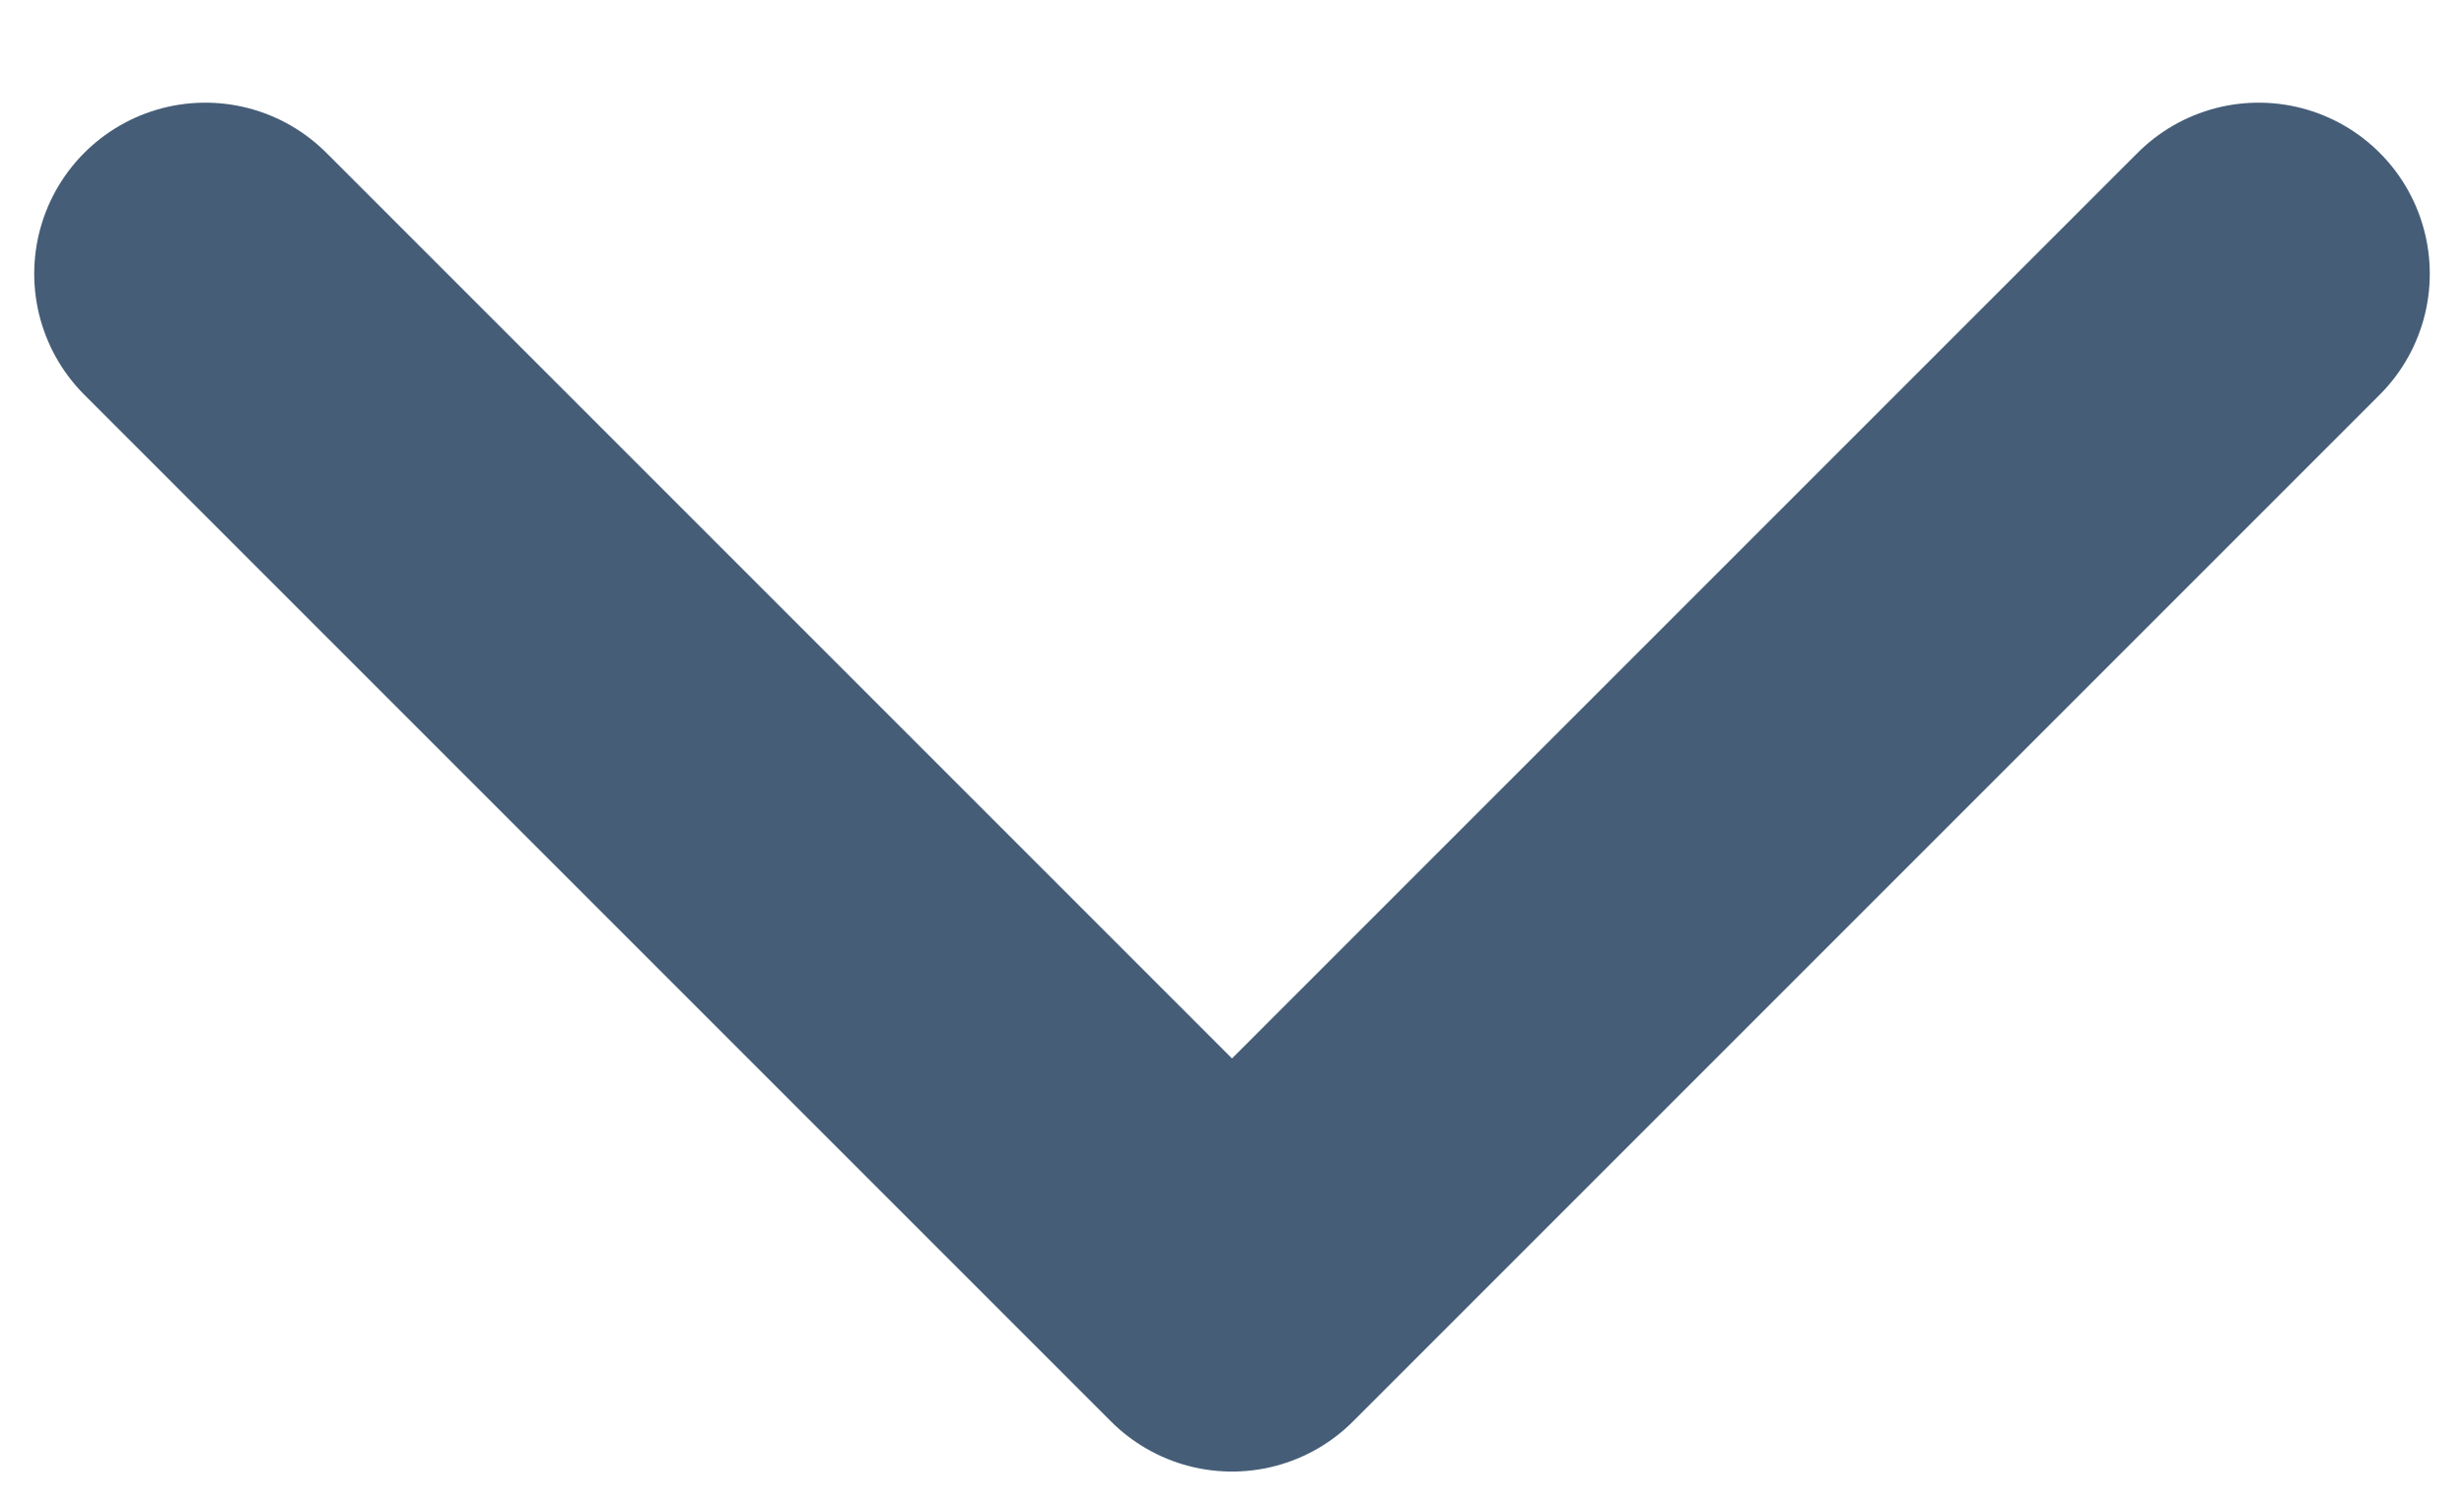 <svg width="18" height="11" viewBox="0 0 18 11" fill="none" xmlns="http://www.w3.org/2000/svg">
<path d="M1.5 2L9 9.5L16.5 2" stroke="#455D77" stroke-width="2.5" stroke-linecap="round" stroke-linejoin="round"/>
</svg>


